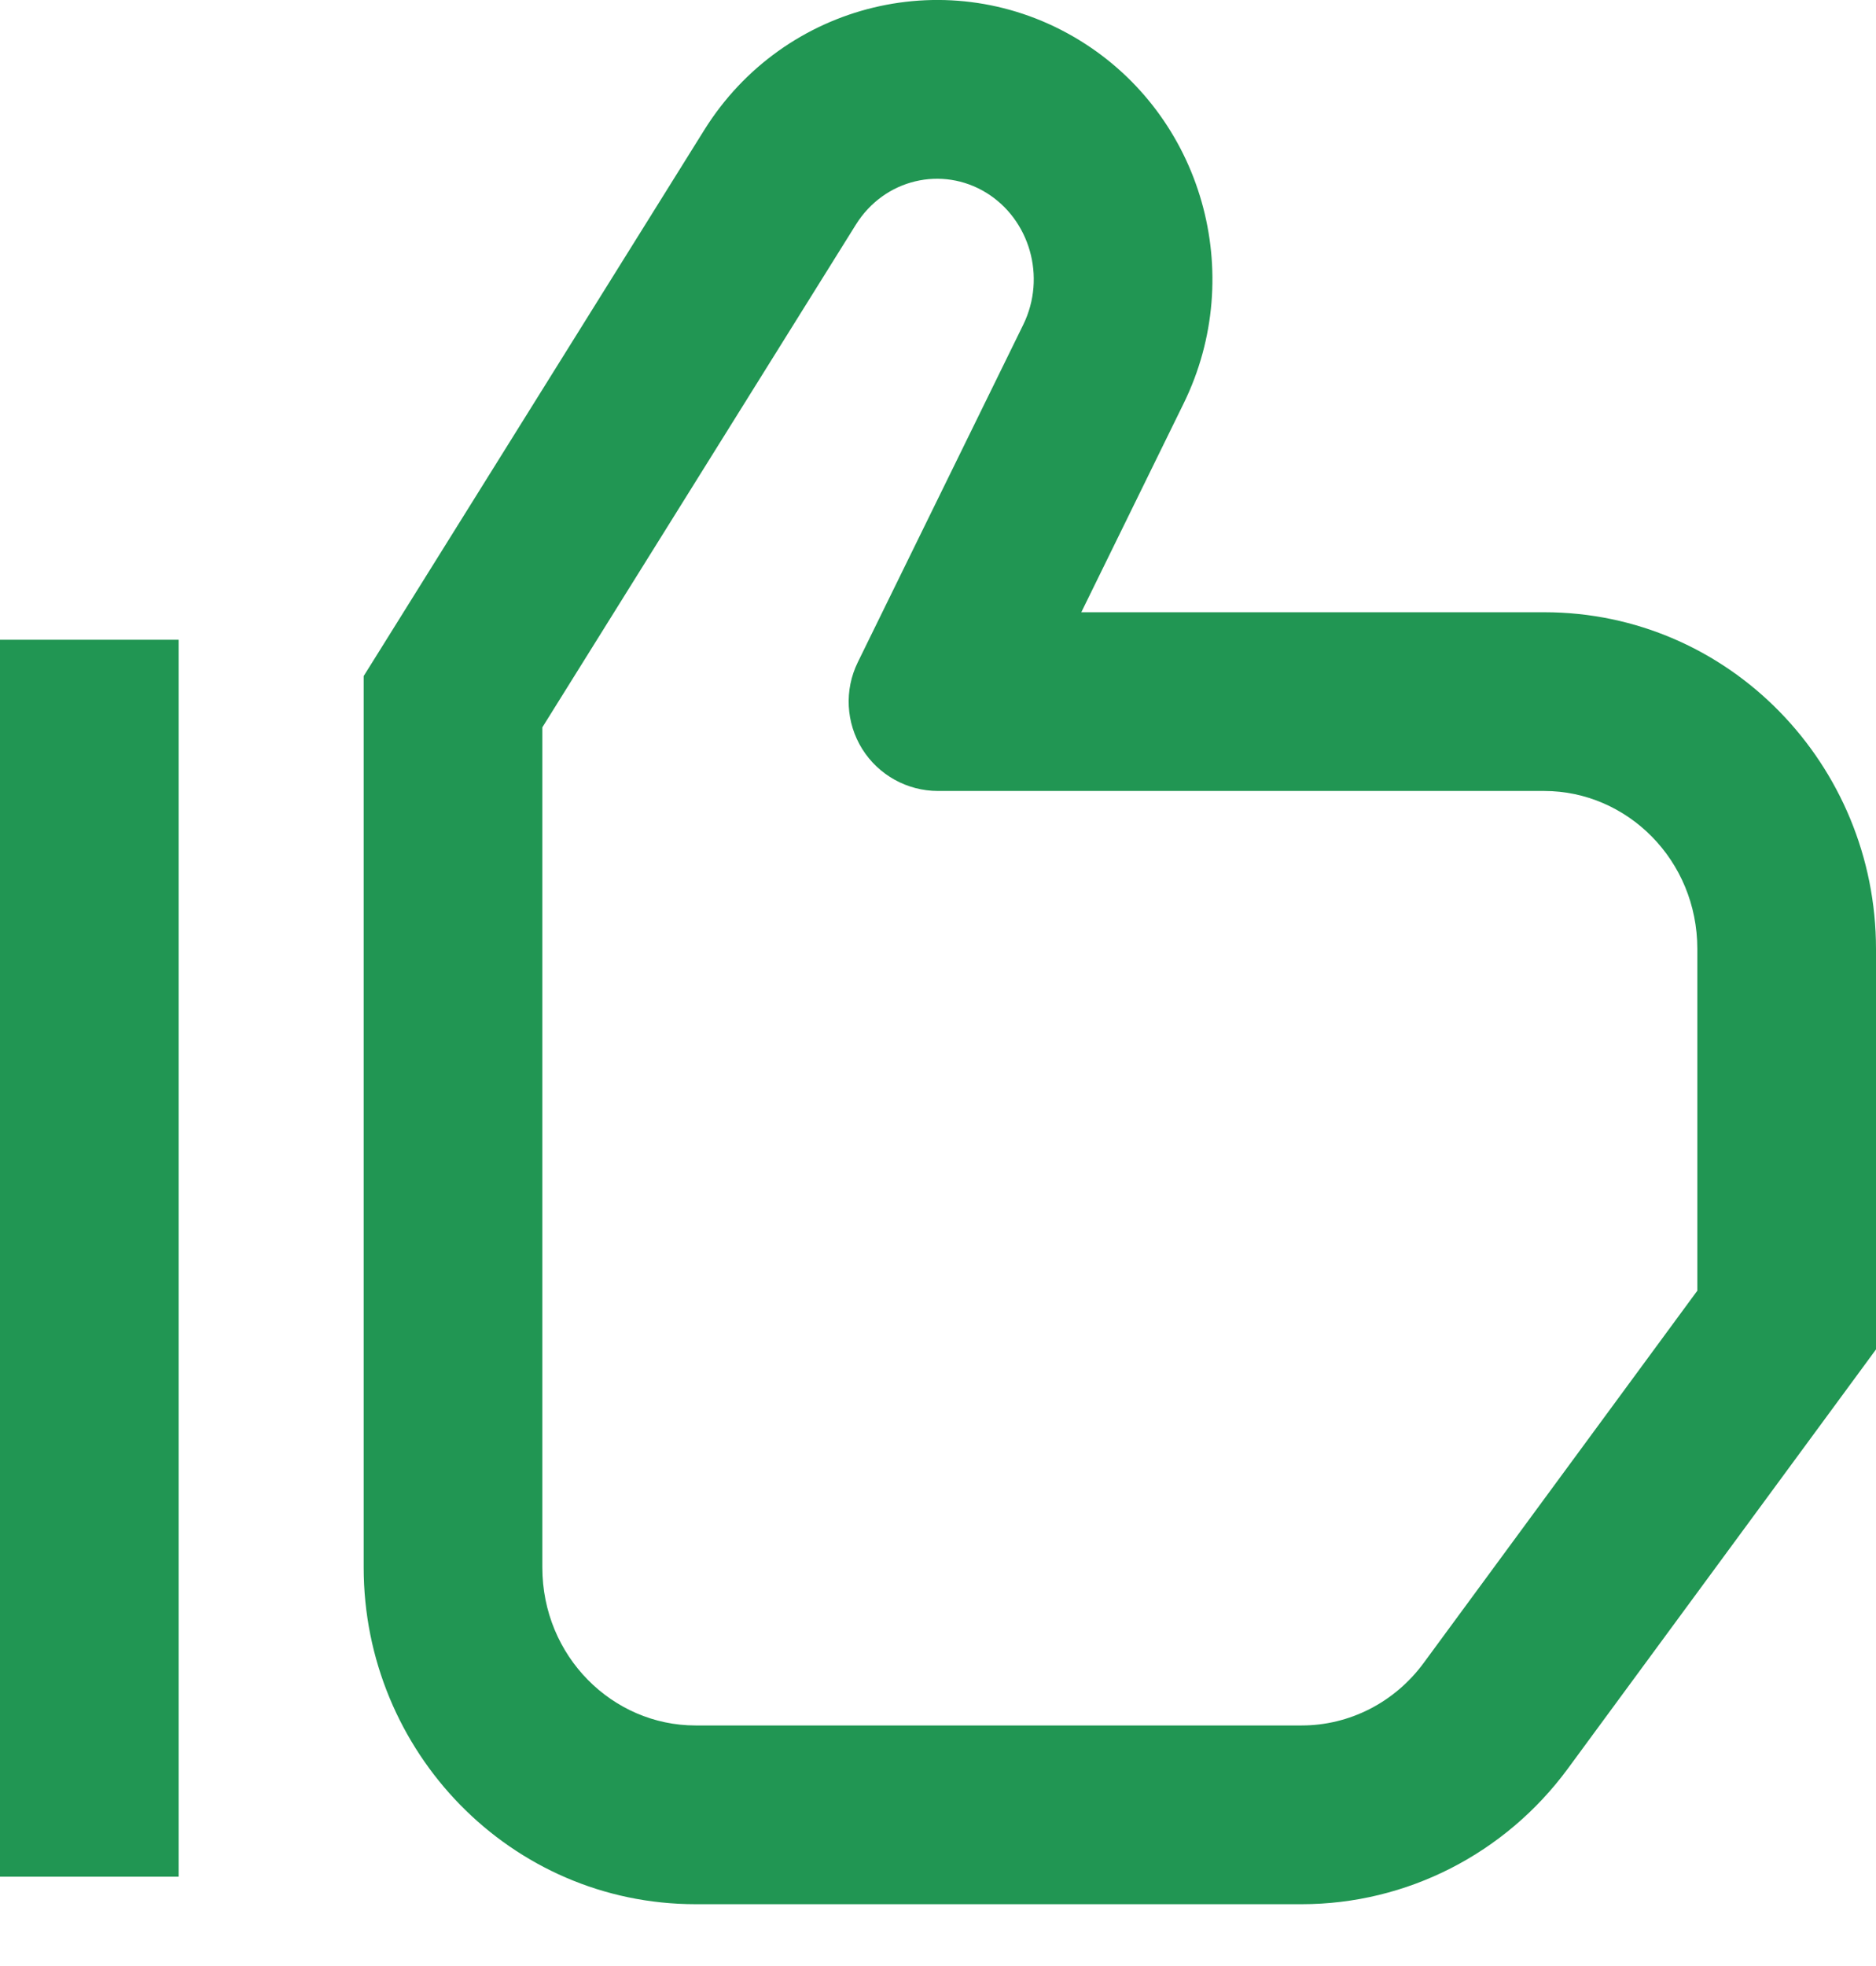 <svg width="21" height="22" viewBox="0 0 21 22" fill="none" xmlns="http://www.w3.org/2000/svg">
<path d="M5.071 7.851L4.223 7.322L4.071 7.565V7.851H5.071ZM8.732 1.984L9.581 2.513L8.732 1.984ZM12.352 4.074L11.454 3.634V3.634L12.352 4.074ZM10.5 7.851L9.602 7.411C9.45 7.721 9.469 8.087 9.651 8.38C9.834 8.673 10.155 8.851 10.5 8.851V7.851ZM20 14.772L20.806 15.364L21 15.1V14.772H20ZM16.743 19.201L17.549 19.793L16.743 19.201ZM11.561 1.303L12.083 0.45V0.45L11.561 1.303ZM0 7.159V21H2V7.159H0ZM5.92 8.381L9.581 2.513L7.884 1.454L4.223 7.322L5.92 8.381ZM11.454 3.634L9.602 7.411L11.398 8.291L13.25 4.514L11.454 3.634ZM10.5 8.851H17.286V6.851H10.5V8.851ZM19 10.619V14.772H21V10.619H19ZM19.194 14.179L15.937 18.608L17.549 19.793L20.806 15.364L19.194 14.179ZM14.571 19.308H7.786V21.308H14.571V19.308ZM6.071 17.54V7.851H4.071V17.54H6.071ZM17.286 8.851C18.214 8.851 19 9.624 19 10.619H21C21 8.557 19.355 6.851 17.286 6.851V8.851ZM7.786 19.308C6.857 19.308 6.071 18.535 6.071 17.54H4.071C4.071 19.602 5.716 21.308 7.786 21.308V19.308ZM11.039 2.156C11.524 2.453 11.717 3.097 11.454 3.634L13.25 4.514C13.96 3.066 13.463 1.295 12.083 0.45L11.039 2.156ZM15.937 18.608C15.61 19.053 15.103 19.308 14.571 19.308V21.308C15.749 21.308 16.85 20.742 17.549 19.793L15.937 18.608ZM9.581 2.513C9.901 2.001 10.546 1.854 11.039 2.156L12.083 0.45C10.64 -0.433 8.776 0.025 7.884 1.454L9.581 2.513Z" fill="#219653"/>
</svg>
